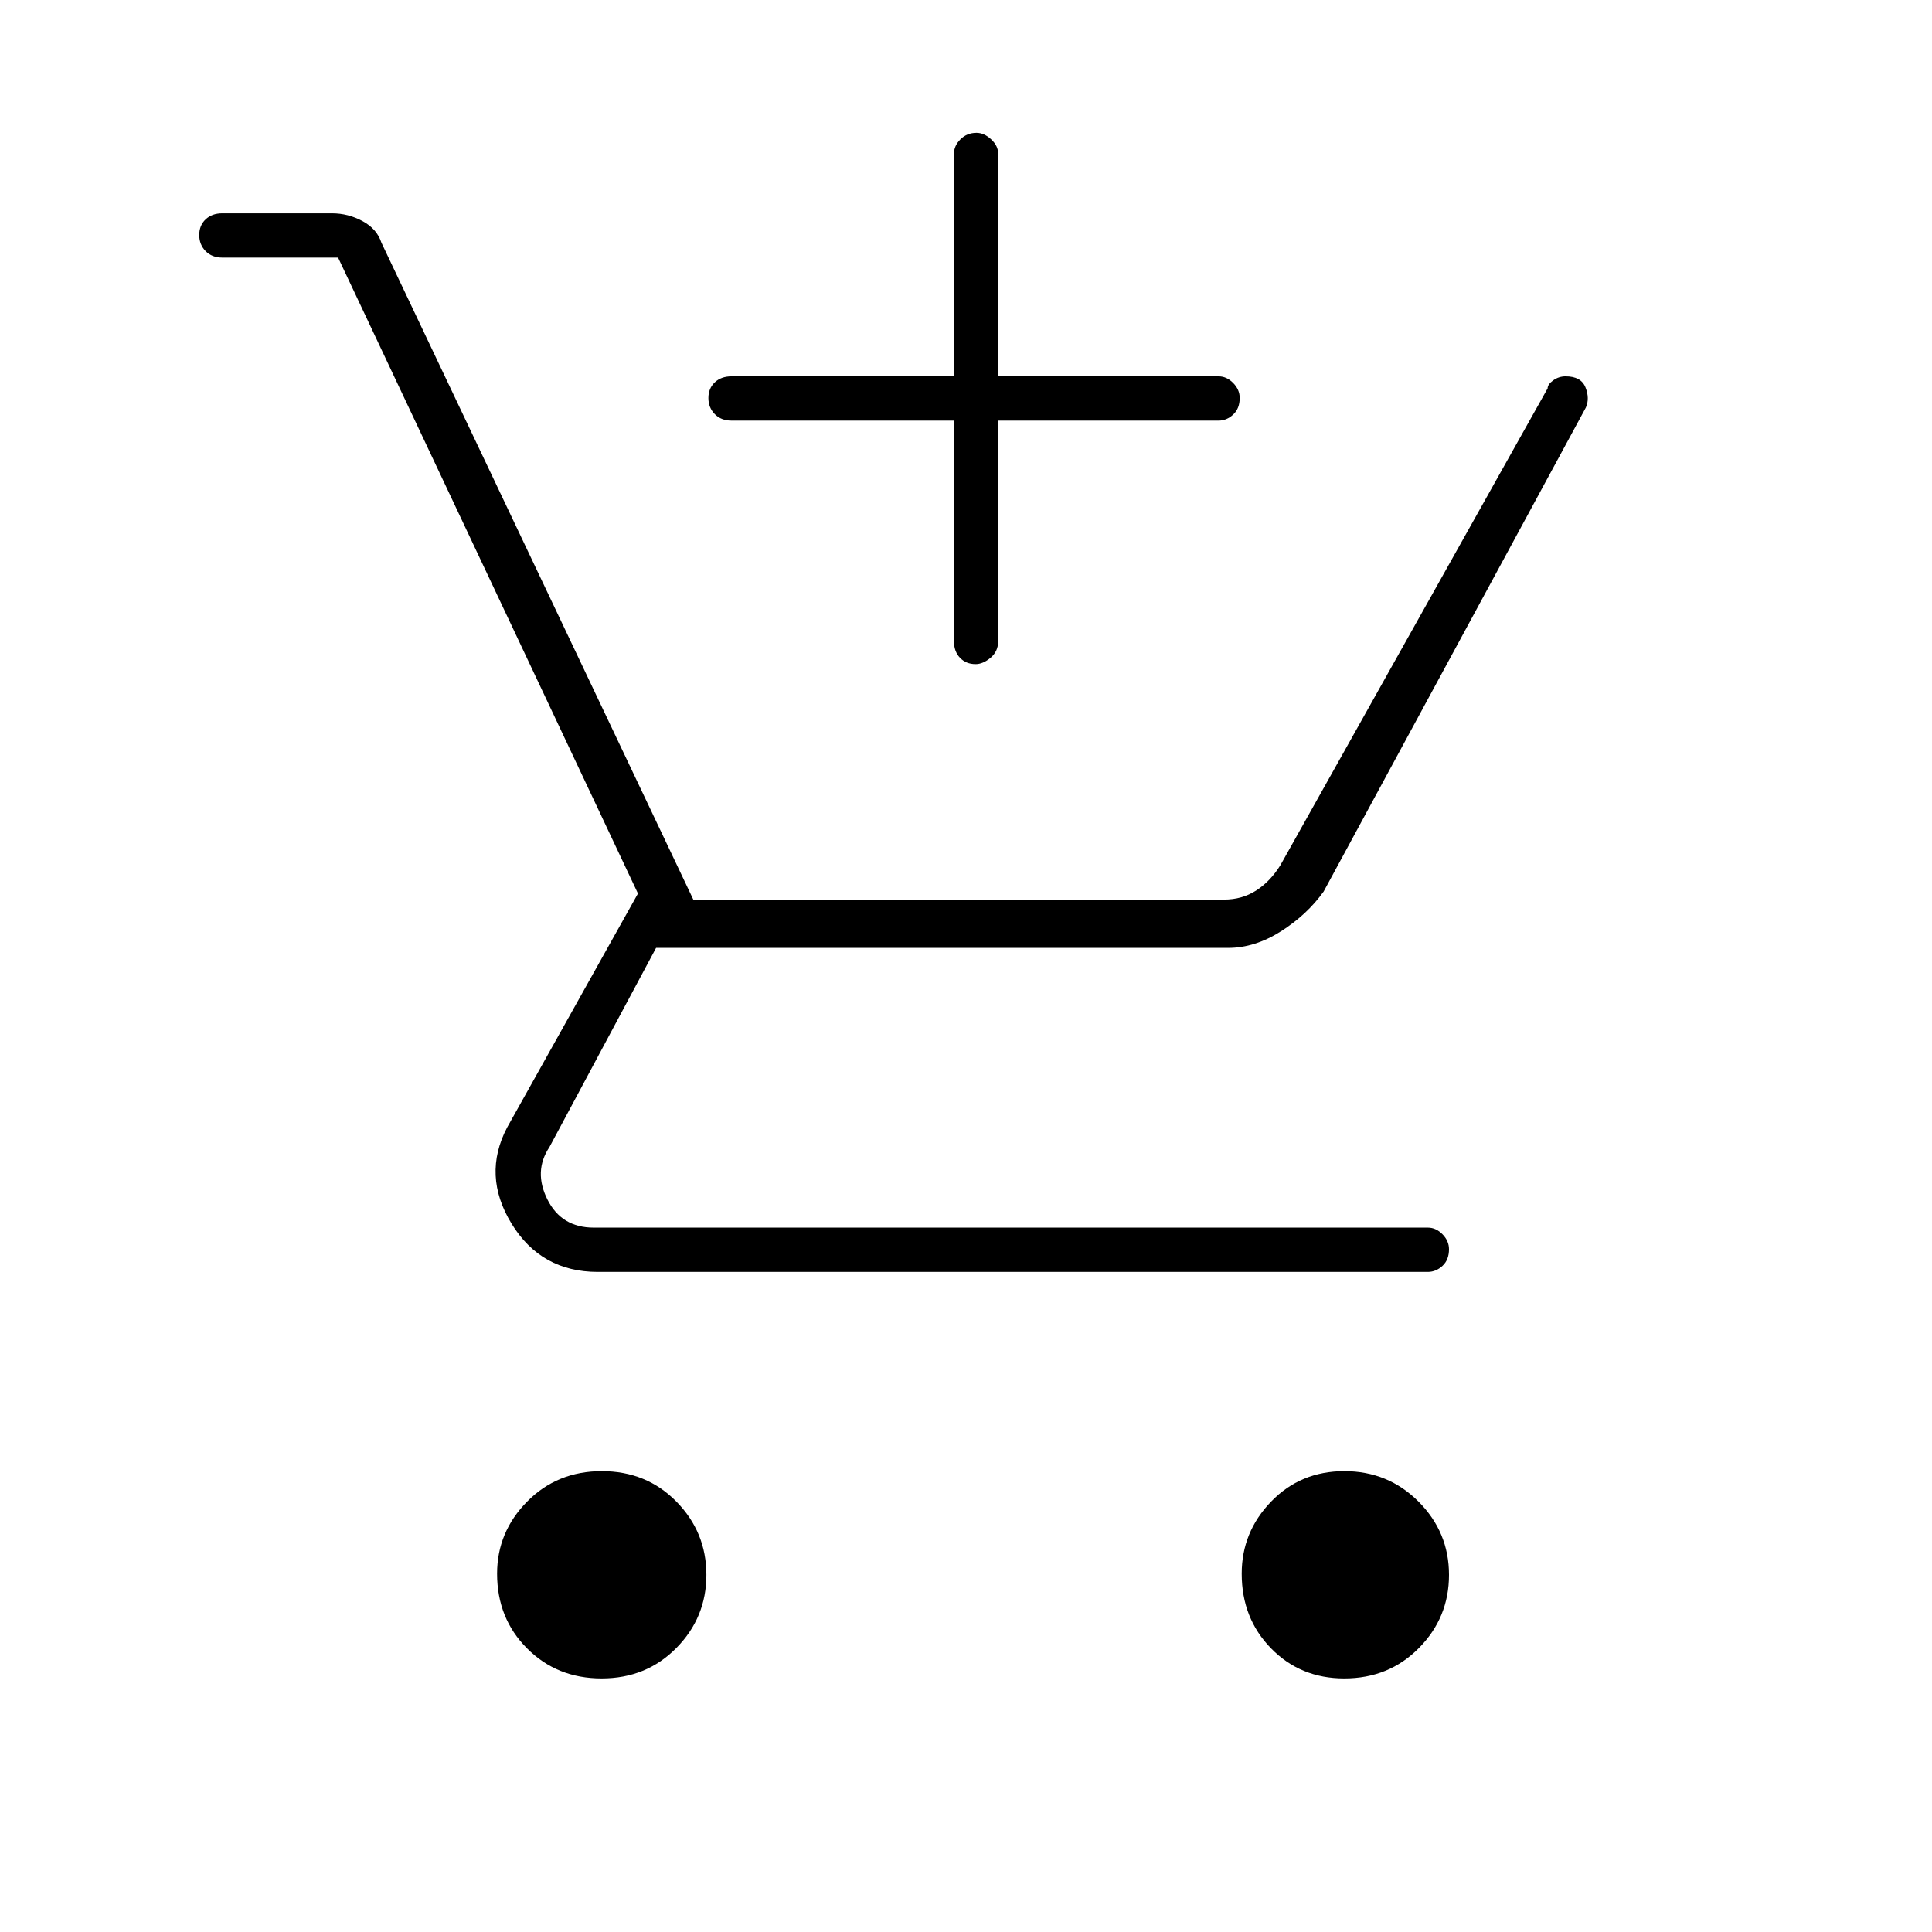 <svg xmlns="http://www.w3.org/2000/svg" height="48" viewBox="0 -960 960 960" width="48"><path d="M474-751H363.5q-5.18 0-8.34-3.23t-3.16-8q0-4.77 3.16-7.77t8.34-3H474v-110.5q0-4.02 3.22-7.26 3.23-3.24 7.99-3.24 3.79 0 7.29 3.24t3.5 7.26V-773h109.5q4.02 0 7.26 3.3 3.24 3.31 3.24 7.43 0 5.27-3.24 8.27t-7.26 3H496v109.5q0 5.17-3.79 8.34-3.78 3.16-7.42 3.16-4.79 0-7.79-3.16-3-3.17-3-8.34V-751ZM298.96-126q-22.2 0-37.08-14.93Q247-155.85 247-178.04q0-20.72 14.93-35.84Q276.85-229 299.04-229q22.2 0 37.08 15.16Q351-198.67 351-177.46q0 21.22-14.93 36.34Q321.15-126 298.96-126Zm369 0q-21.79 0-36.37-14.93Q617-155.85 617-178.04q0-20.72 14.62-35.84Q646.24-229 668-229q21.76 0 36.88 15.16Q720-198.67 720-177.46q0 21.22-14.93 36.34Q690.15-126 667.96-126ZM168-832h-57.5q-5.17 0-8.34-3.23-3.16-3.23-3.16-8t3.16-7.77q3.17-3 8.34-3h54.43q8.07 0 15.22 3.87t9.38 10.72L344.5-513h263.67q9 0 16-4.5t12-12.5L769-767q0-2 2.78-4 2.77-2 6.16-2 7.69 0 9.88 5.5 2.18 5.49.18 10L657.71-517q-8.21 11.5-21.19 19.75T610.21-489H326l-53 99q-8 12-1 26t23 14h414.5q4.02 0 7.26 3.3 3.24 3.31 3.24 7.43 0 5.27-3.24 8.27t-7.26 3H297.05q-28.22 0-42.88-24-14.67-24-2.17-47.79l65-116.22L168-832Z"/></svg>